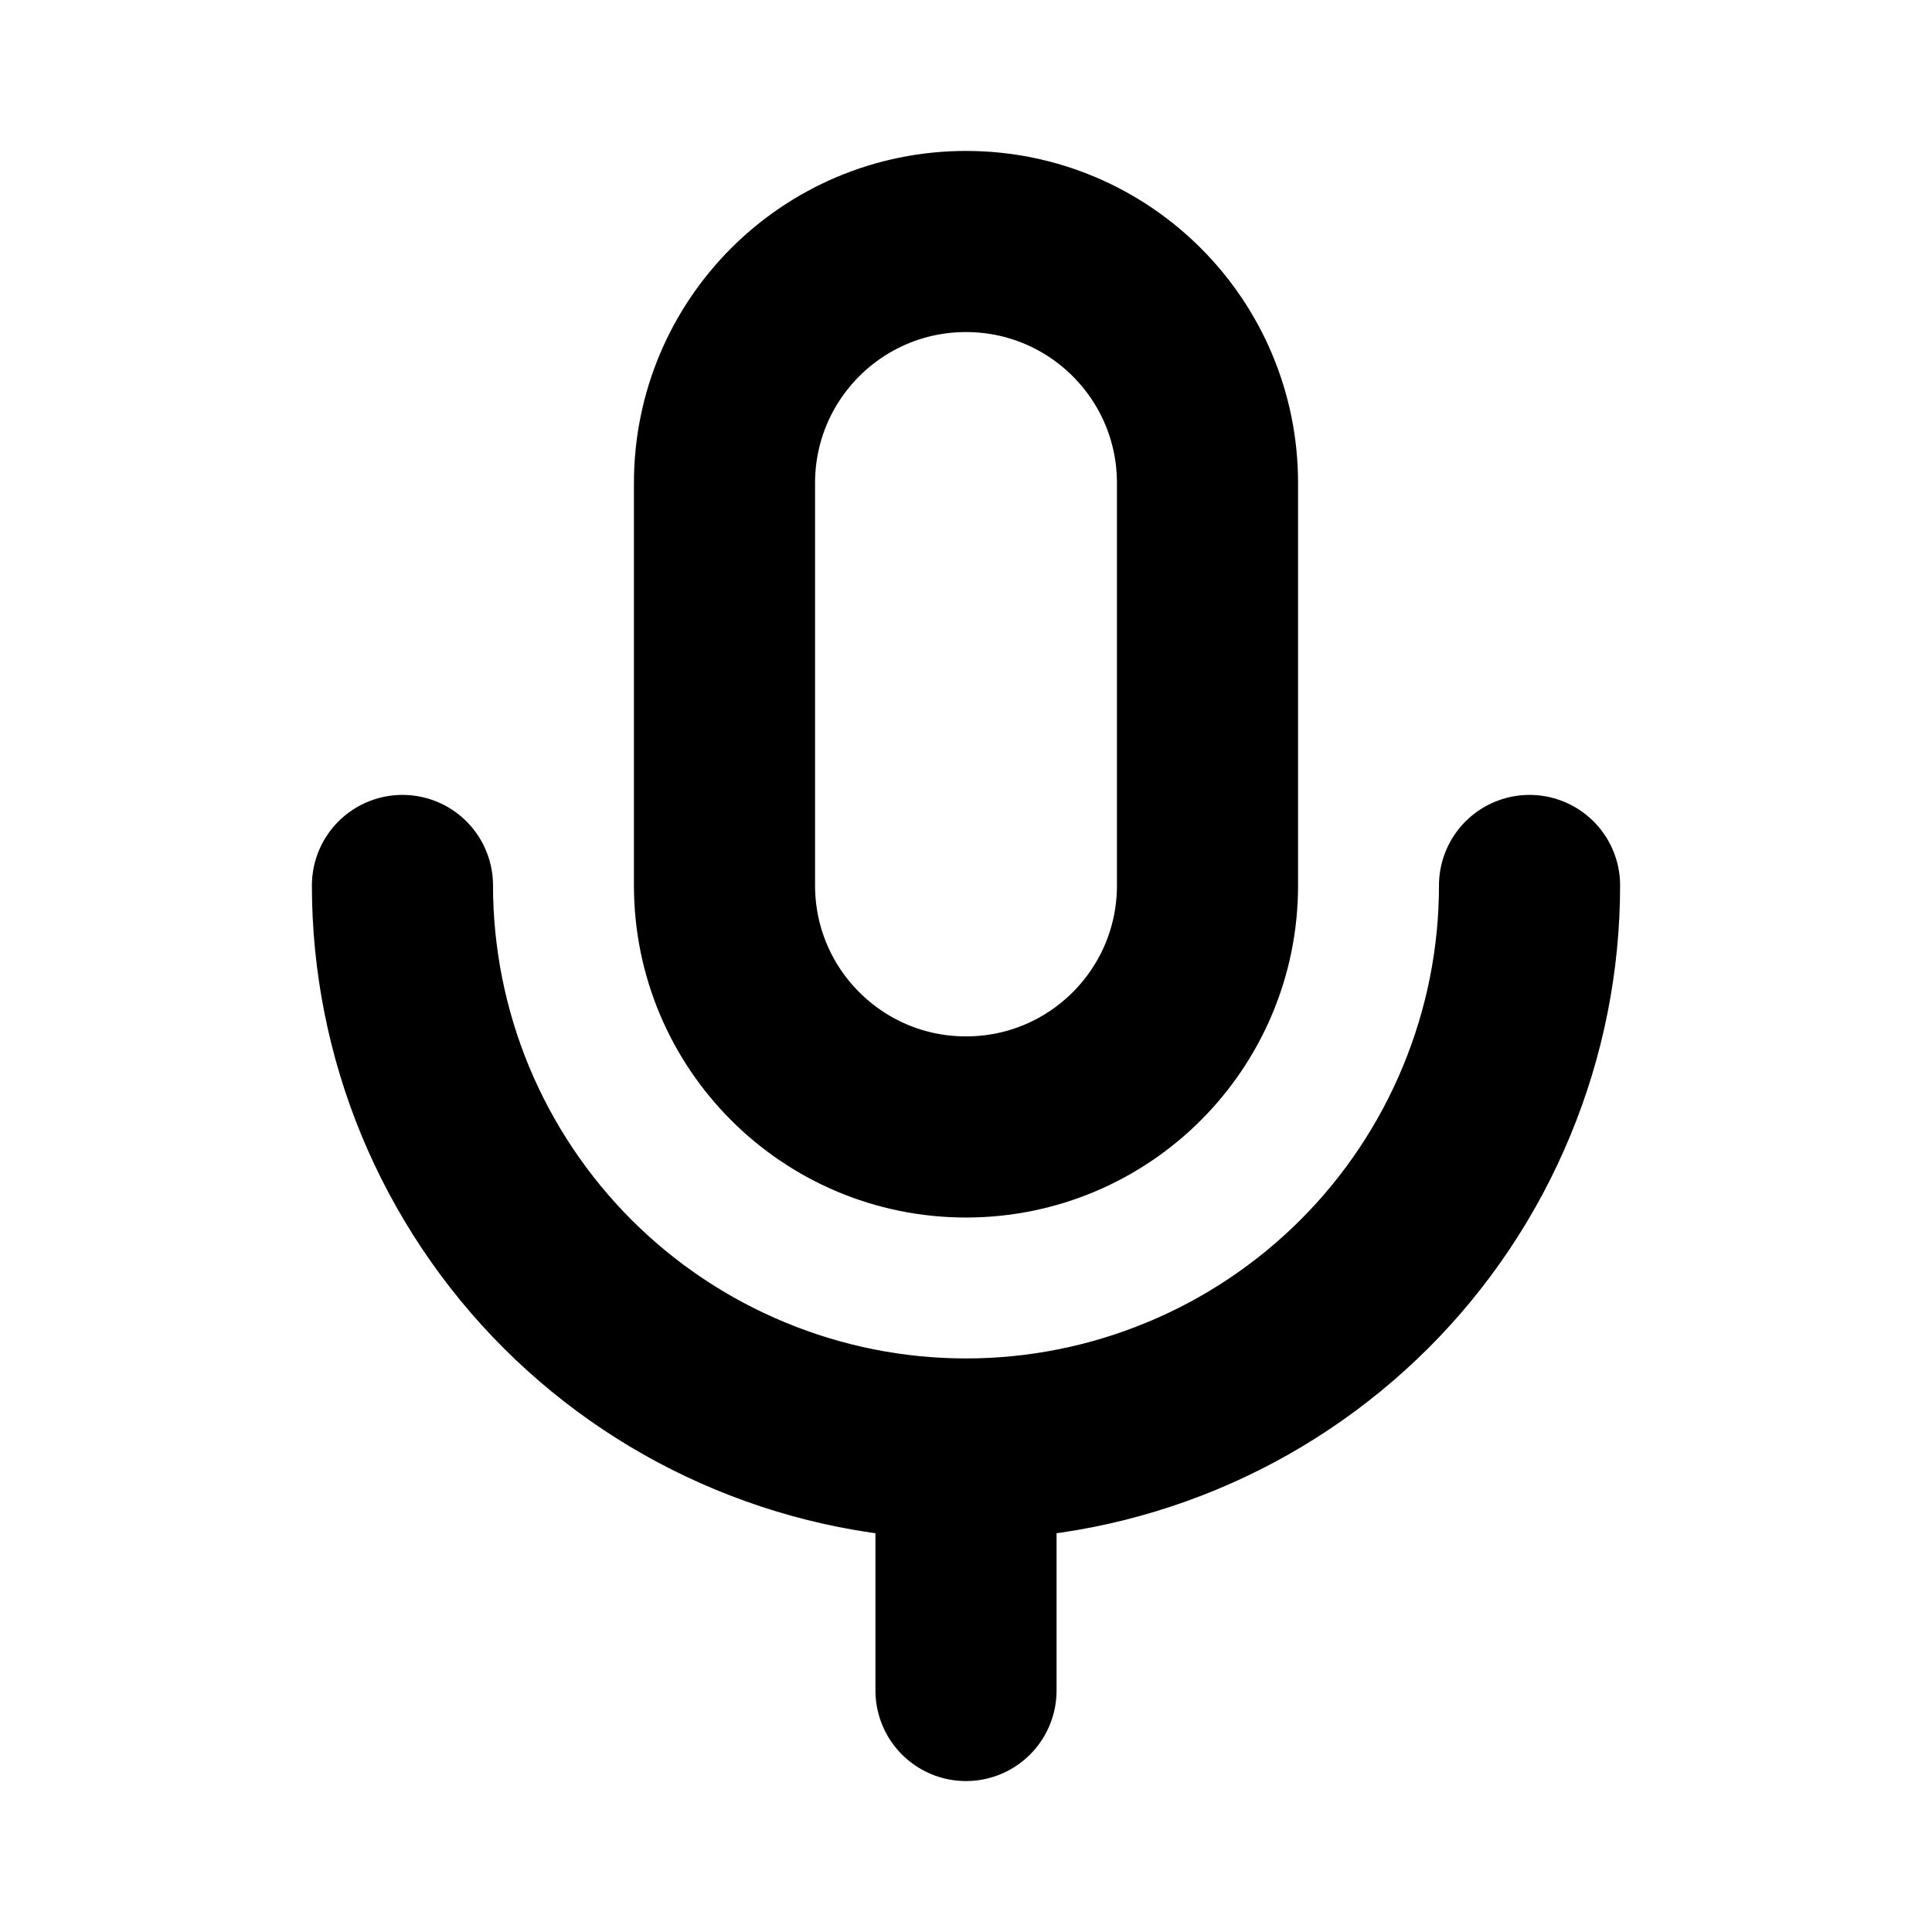 <svg width="16" height="16" viewBox="0 0 16 16" fill="none" xmlns="http://www.w3.org/2000/svg">
<path d="M10 4C10 2.895 9.105 2 8 2C6.895 2 6 2.895 6 4V7.333C6 8.438 6.895 9.333 8 9.333C9.105 9.333 10 8.438 10 7.333V4Z" stroke="black" stroke-width="1.5" stroke-linecap="round" stroke-linejoin="round"/>
<path d="M12.667 7.333C12.667 7.946 12.546 8.553 12.311 9.119C12.077 9.685 11.733 10.2 11.3 10.633C10.866 11.066 10.352 11.41 9.786 11.644C9.22 11.879 8.613 12 8 12M8 12C7.387 12 6.78 11.879 6.214 11.644C5.648 11.41 5.133 11.066 4.7 10.633C4.267 10.2 3.923 9.685 3.688 9.119C3.454 8.553 3.333 7.946 3.333 7.333M8 12V14" stroke="black" stroke-width="1.5" stroke-linecap="round" stroke-linejoin="round"/>
</svg>
